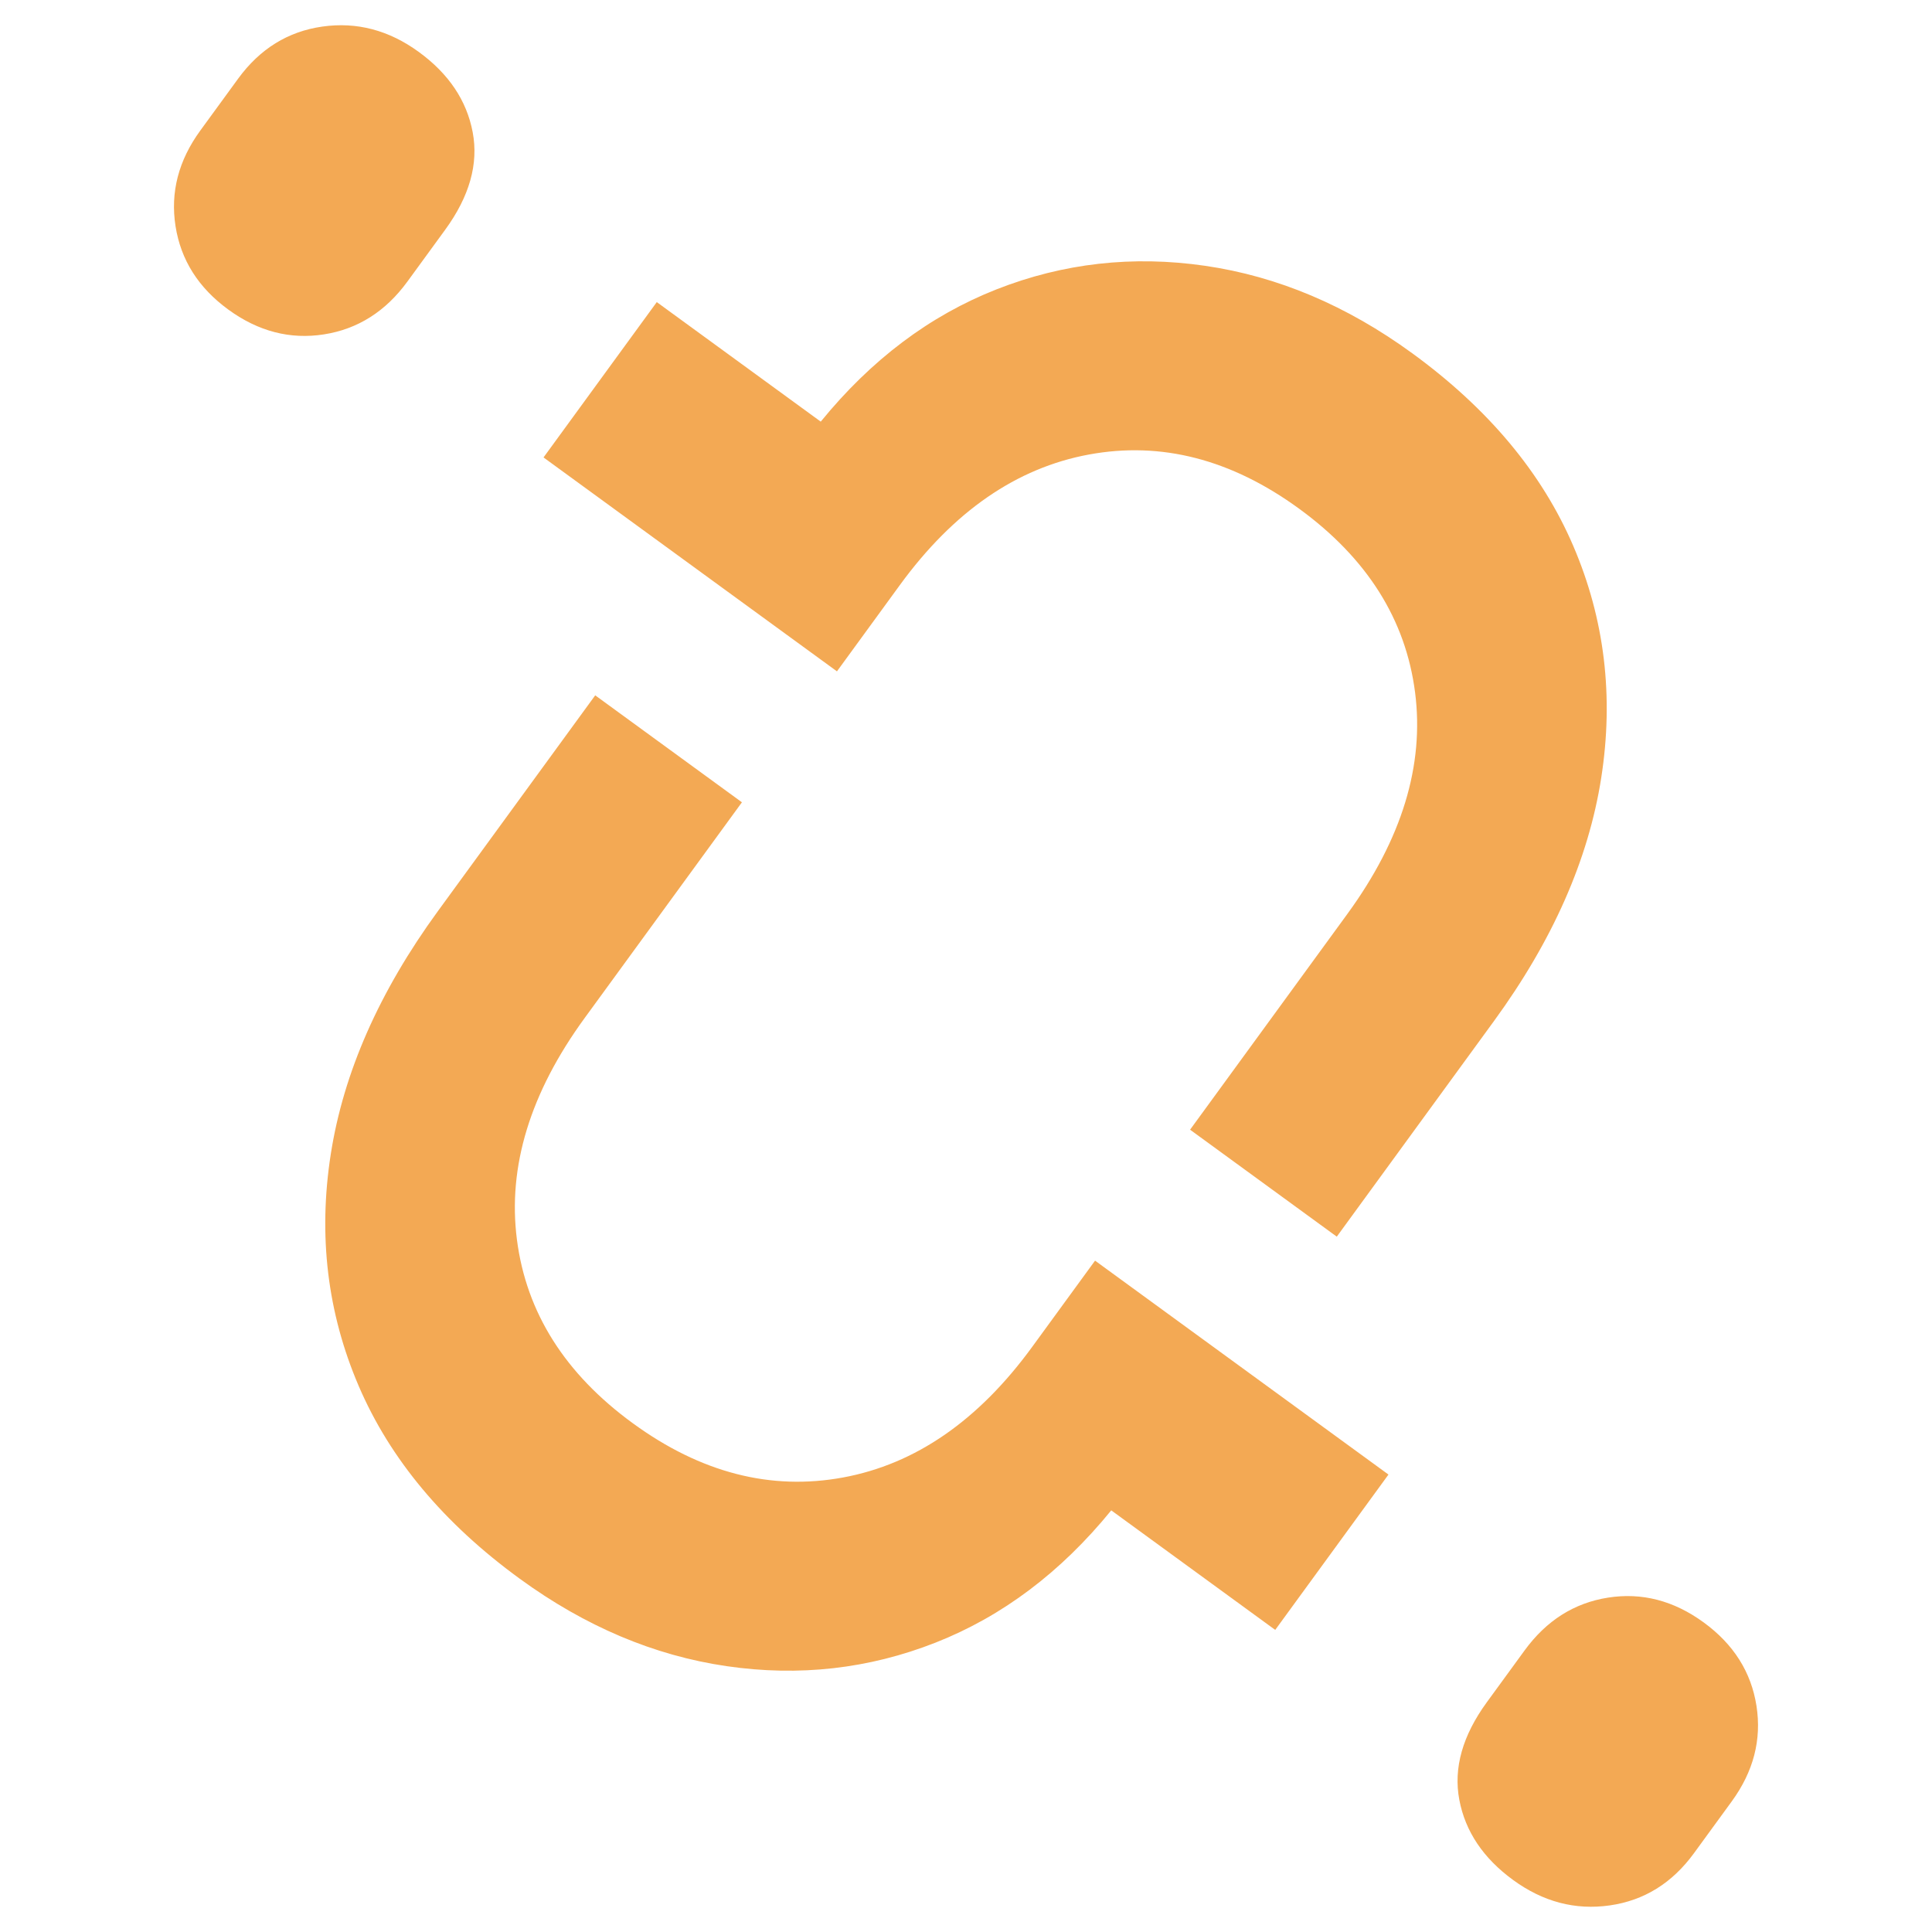 <?xml version="1.0" encoding="UTF-8" standalone="no"?>
<!DOCTYPE svg PUBLIC "-//W3C//DTD SVG 1.1//EN" "http://www.w3.org/Graphics/SVG/1.1/DTD/svg11.dtd">
<svg width="100%" height="100%" viewBox="0 0 2000 2000" version="1.1" xmlns="http://www.w3.org/2000/svg" style="fill-rule:evenodd;clip-rule:evenodd;stroke-linejoin:round;stroke-miterlimit:2;">
    <g transform="matrix(4.523,-6.204,-6.204,-4.523,3090.59,4703.23)">
        <path d="M251.194,590.6L251.194,541.64L265.594,541.64C277.882,541.64 287.626,538.232 294.826,531.416C302.026,524.6 305.626,515.528 305.626,504.2C305.626,492.872 302.026,483.8 294.826,476.984C287.626,470.168 277.786,466.76 265.306,466.76L229.306,466.76L229.306,442.28L265.306,442.28C278.746,442.28 290.41,444.824 300.298,449.912C310.186,455 317.866,462.152 323.338,471.368C328.81,480.584 331.546,491.528 331.546,504.2C331.546,515.144 329.242,524.984 324.634,533.72C320.026,542.456 313.642,549.416 305.482,554.6C297.322,559.784 287.866,562.664 277.114,563.24L277.114,590.6L251.194,590.6ZM259.546,653.96C254.554,653.96 250.426,652.328 247.162,649.064C243.898,645.8 242.266,641.672 242.266,636.68C242.266,631.688 243.898,627.56 247.162,624.296C250.426,621.032 254.554,619.4 259.546,619.4L268.186,619.4C273.754,619.4 278.026,620.984 281.002,624.152C283.978,627.32 285.466,631.4 285.466,636.392C285.466,641.384 283.834,645.56 280.57,648.92C277.306,652.28 273.178,653.96 268.186,653.96L259.546,653.96Z" style="fill:rgb(243,169,84);fill-rule:nonzero;"/>
    </g>
    <g transform="matrix(-4.523,6.204,6.204,4.523,-1090.59,-2703.23)">
        <path d="M251.194,590.6L251.194,541.64L265.594,541.64C277.882,541.64 287.626,538.232 294.826,531.416C302.026,524.6 305.626,515.528 305.626,504.2C305.626,492.872 302.026,483.8 294.826,476.984C287.626,470.168 277.786,466.76 265.306,466.76L229.306,466.76L229.306,442.28L265.306,442.28C278.746,442.28 290.41,444.824 300.298,449.912C310.186,455 317.866,462.152 323.338,471.368C328.81,480.584 331.546,491.528 331.546,504.2C331.546,515.144 329.242,524.984 324.634,533.72C320.026,542.456 313.642,549.416 305.482,554.6C297.322,559.784 287.866,562.664 277.114,563.24L277.114,590.6L251.194,590.6ZM259.546,653.96C254.554,653.96 250.426,652.328 247.162,649.064C243.898,645.8 242.266,641.672 242.266,636.68C242.266,631.688 243.898,627.56 247.162,624.296C250.426,621.032 254.554,619.4 259.546,619.4L268.186,619.4C273.754,619.4 278.026,620.984 281.002,624.152C283.978,627.32 285.466,631.4 285.466,636.392C285.466,641.384 283.834,645.56 280.57,648.92C277.306,652.28 273.178,653.96 268.186,653.96L259.546,653.96Z" style="fill:rgb(243,169,84);fill-rule:nonzero;"/>
    </g>
</svg>
